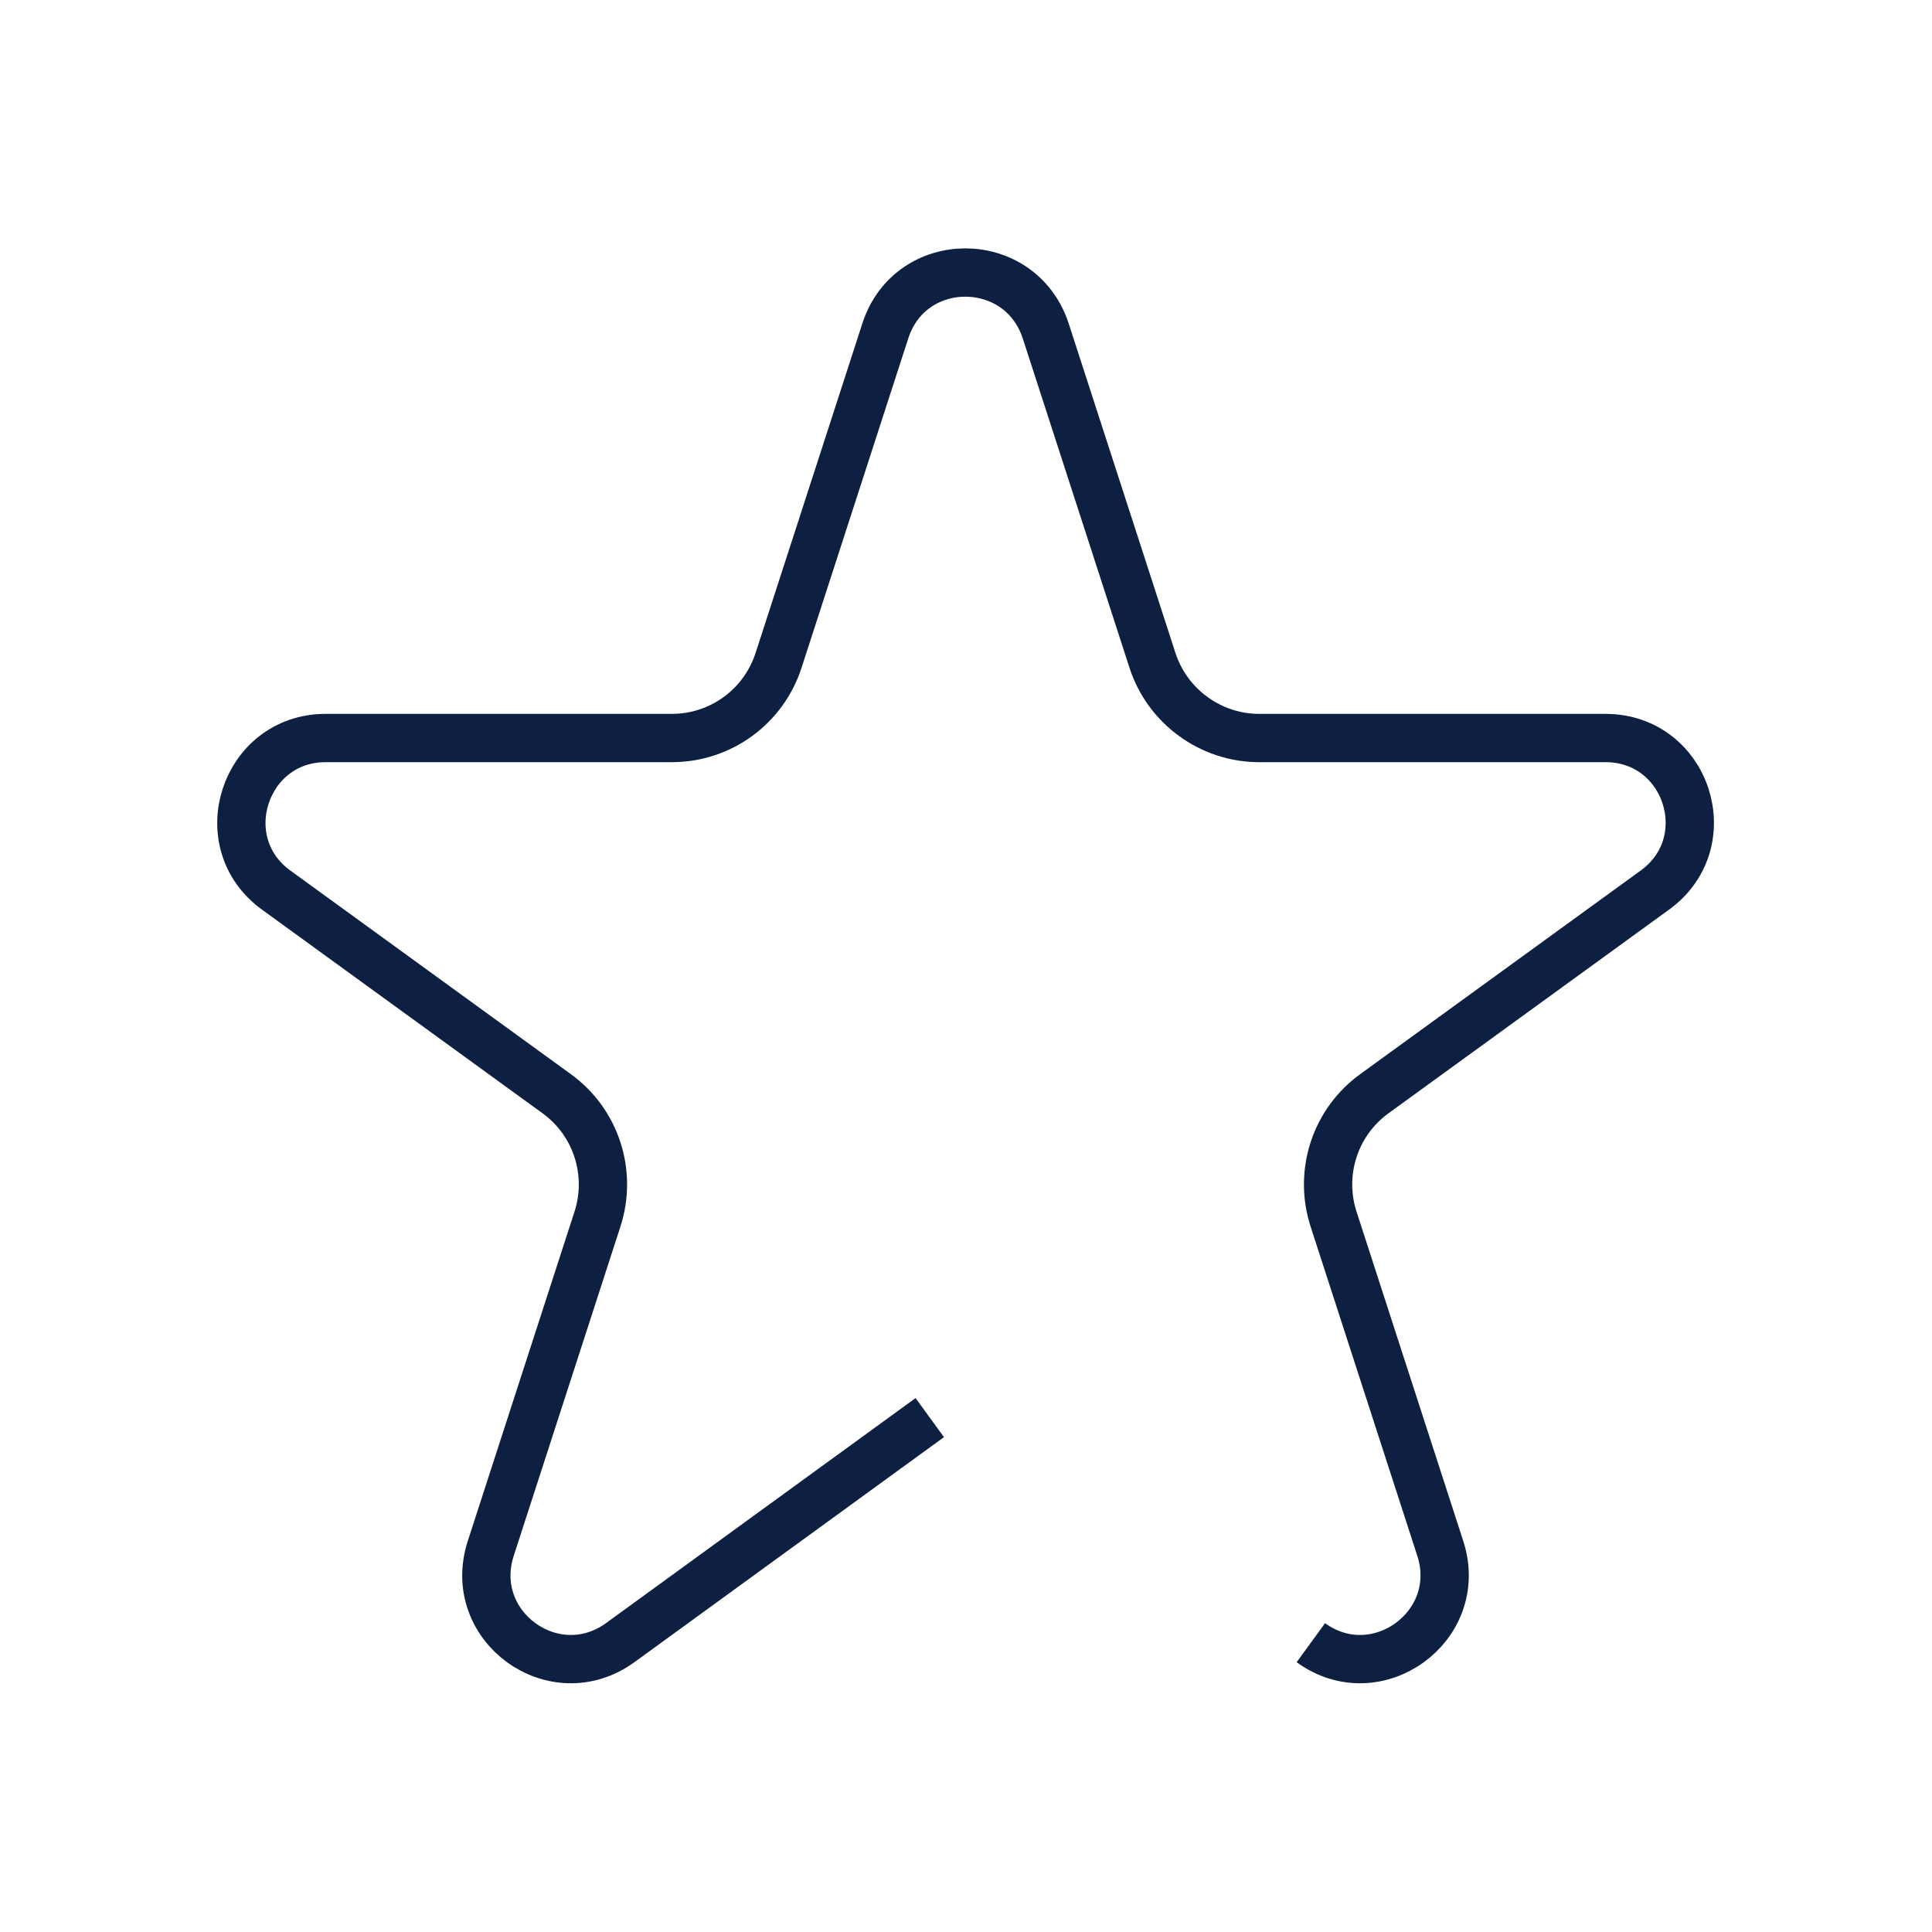 <svg width="40" height="40" viewBox="0 0 40 40" fill="none" xmlns="http://www.w3.org/2000/svg">
<path d="M19.25 29.35L12.84 34.01C11.47 35 9.64 33.67 10.16 32.06L12.37 25.24C12.68 24.28 12.34 23.23 11.52 22.64L5.72 18.43C4.35 17.44 5.06 15.28 6.74 15.28H13.91C14.92 15.28 15.81 14.63 16.12 13.67L18.33 6.85C18.85 5.24 21.12 5.24 21.65 6.85L23.86 13.67C24.17 14.63 25.07 15.28 26.07 15.28H33.24C34.93 15.28 35.63 17.44 34.26 18.43L28.46 22.64C27.64 23.23 27.3 24.28 27.61 25.24L29.82 32.06C30.34 33.67 28.5 35 27.14 34.01" stroke="#0E2042" strokeWidth="1.5" strokeLinecap="round" strokeLinejoin="round"/>
</svg>
